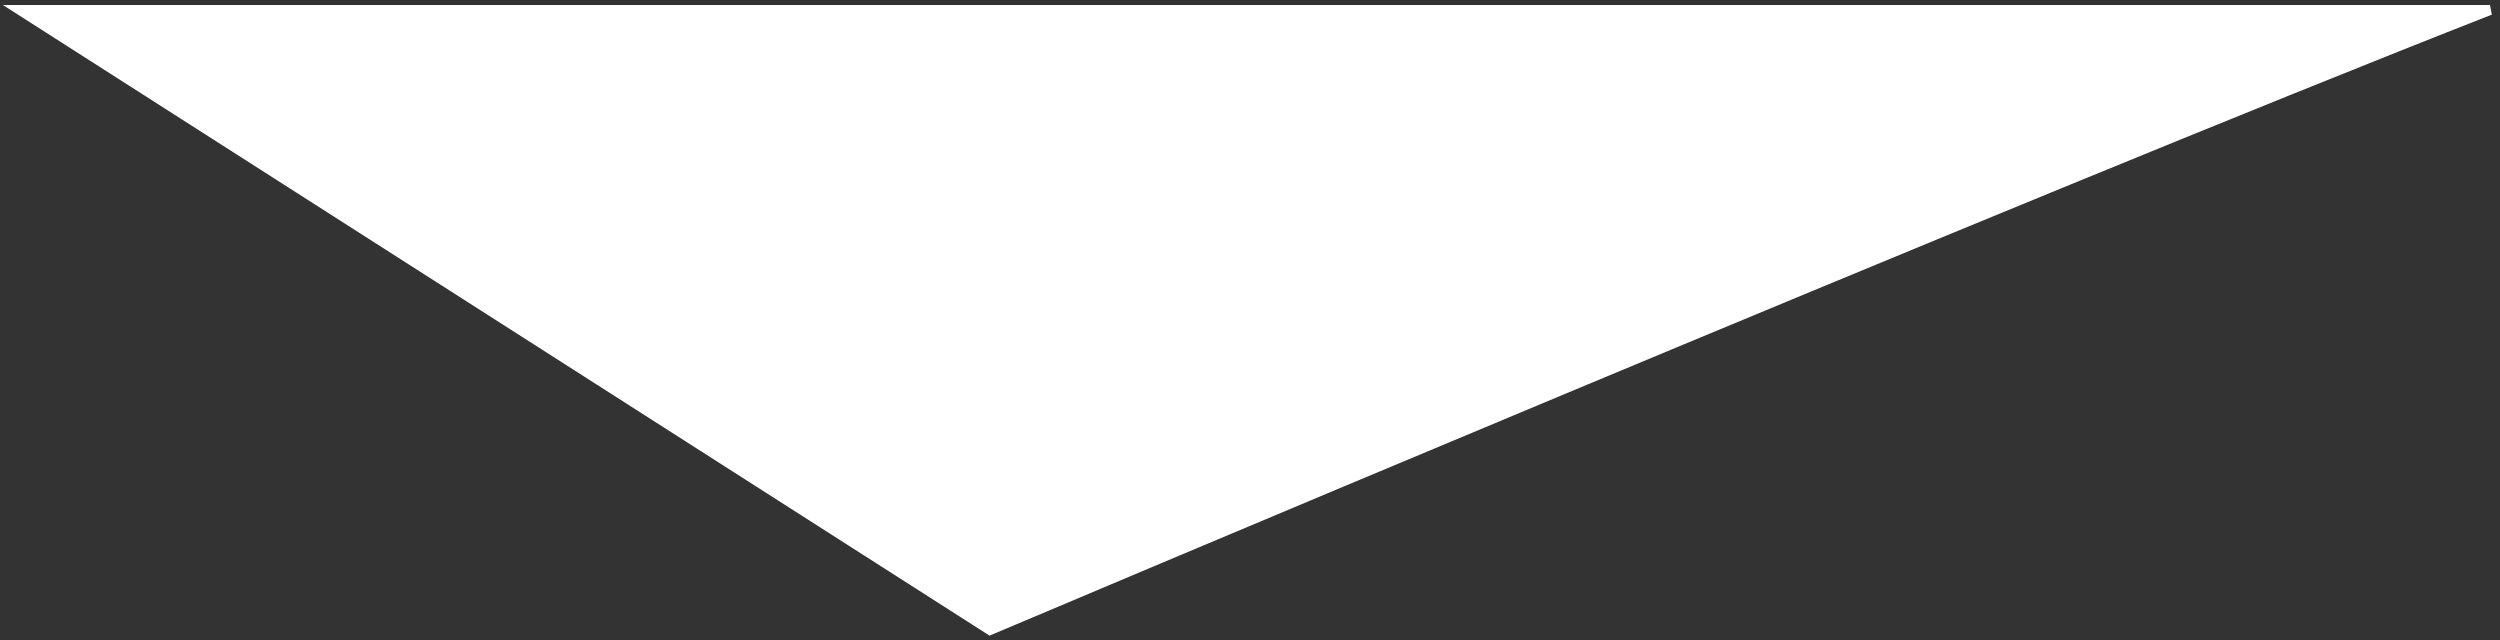 <svg width="250" height="64" viewBox="0 0 250 64" fill="none" xmlns="http://www.w3.org/2000/svg">
<rect x="0" y="0" width="250" height="64" fill="#333333" stroke="none"/>
<path d="M99 63L2 1H249C202.167 19.333 99 63 99 63Z" fill="white" stroke="white"/>
</svg>
